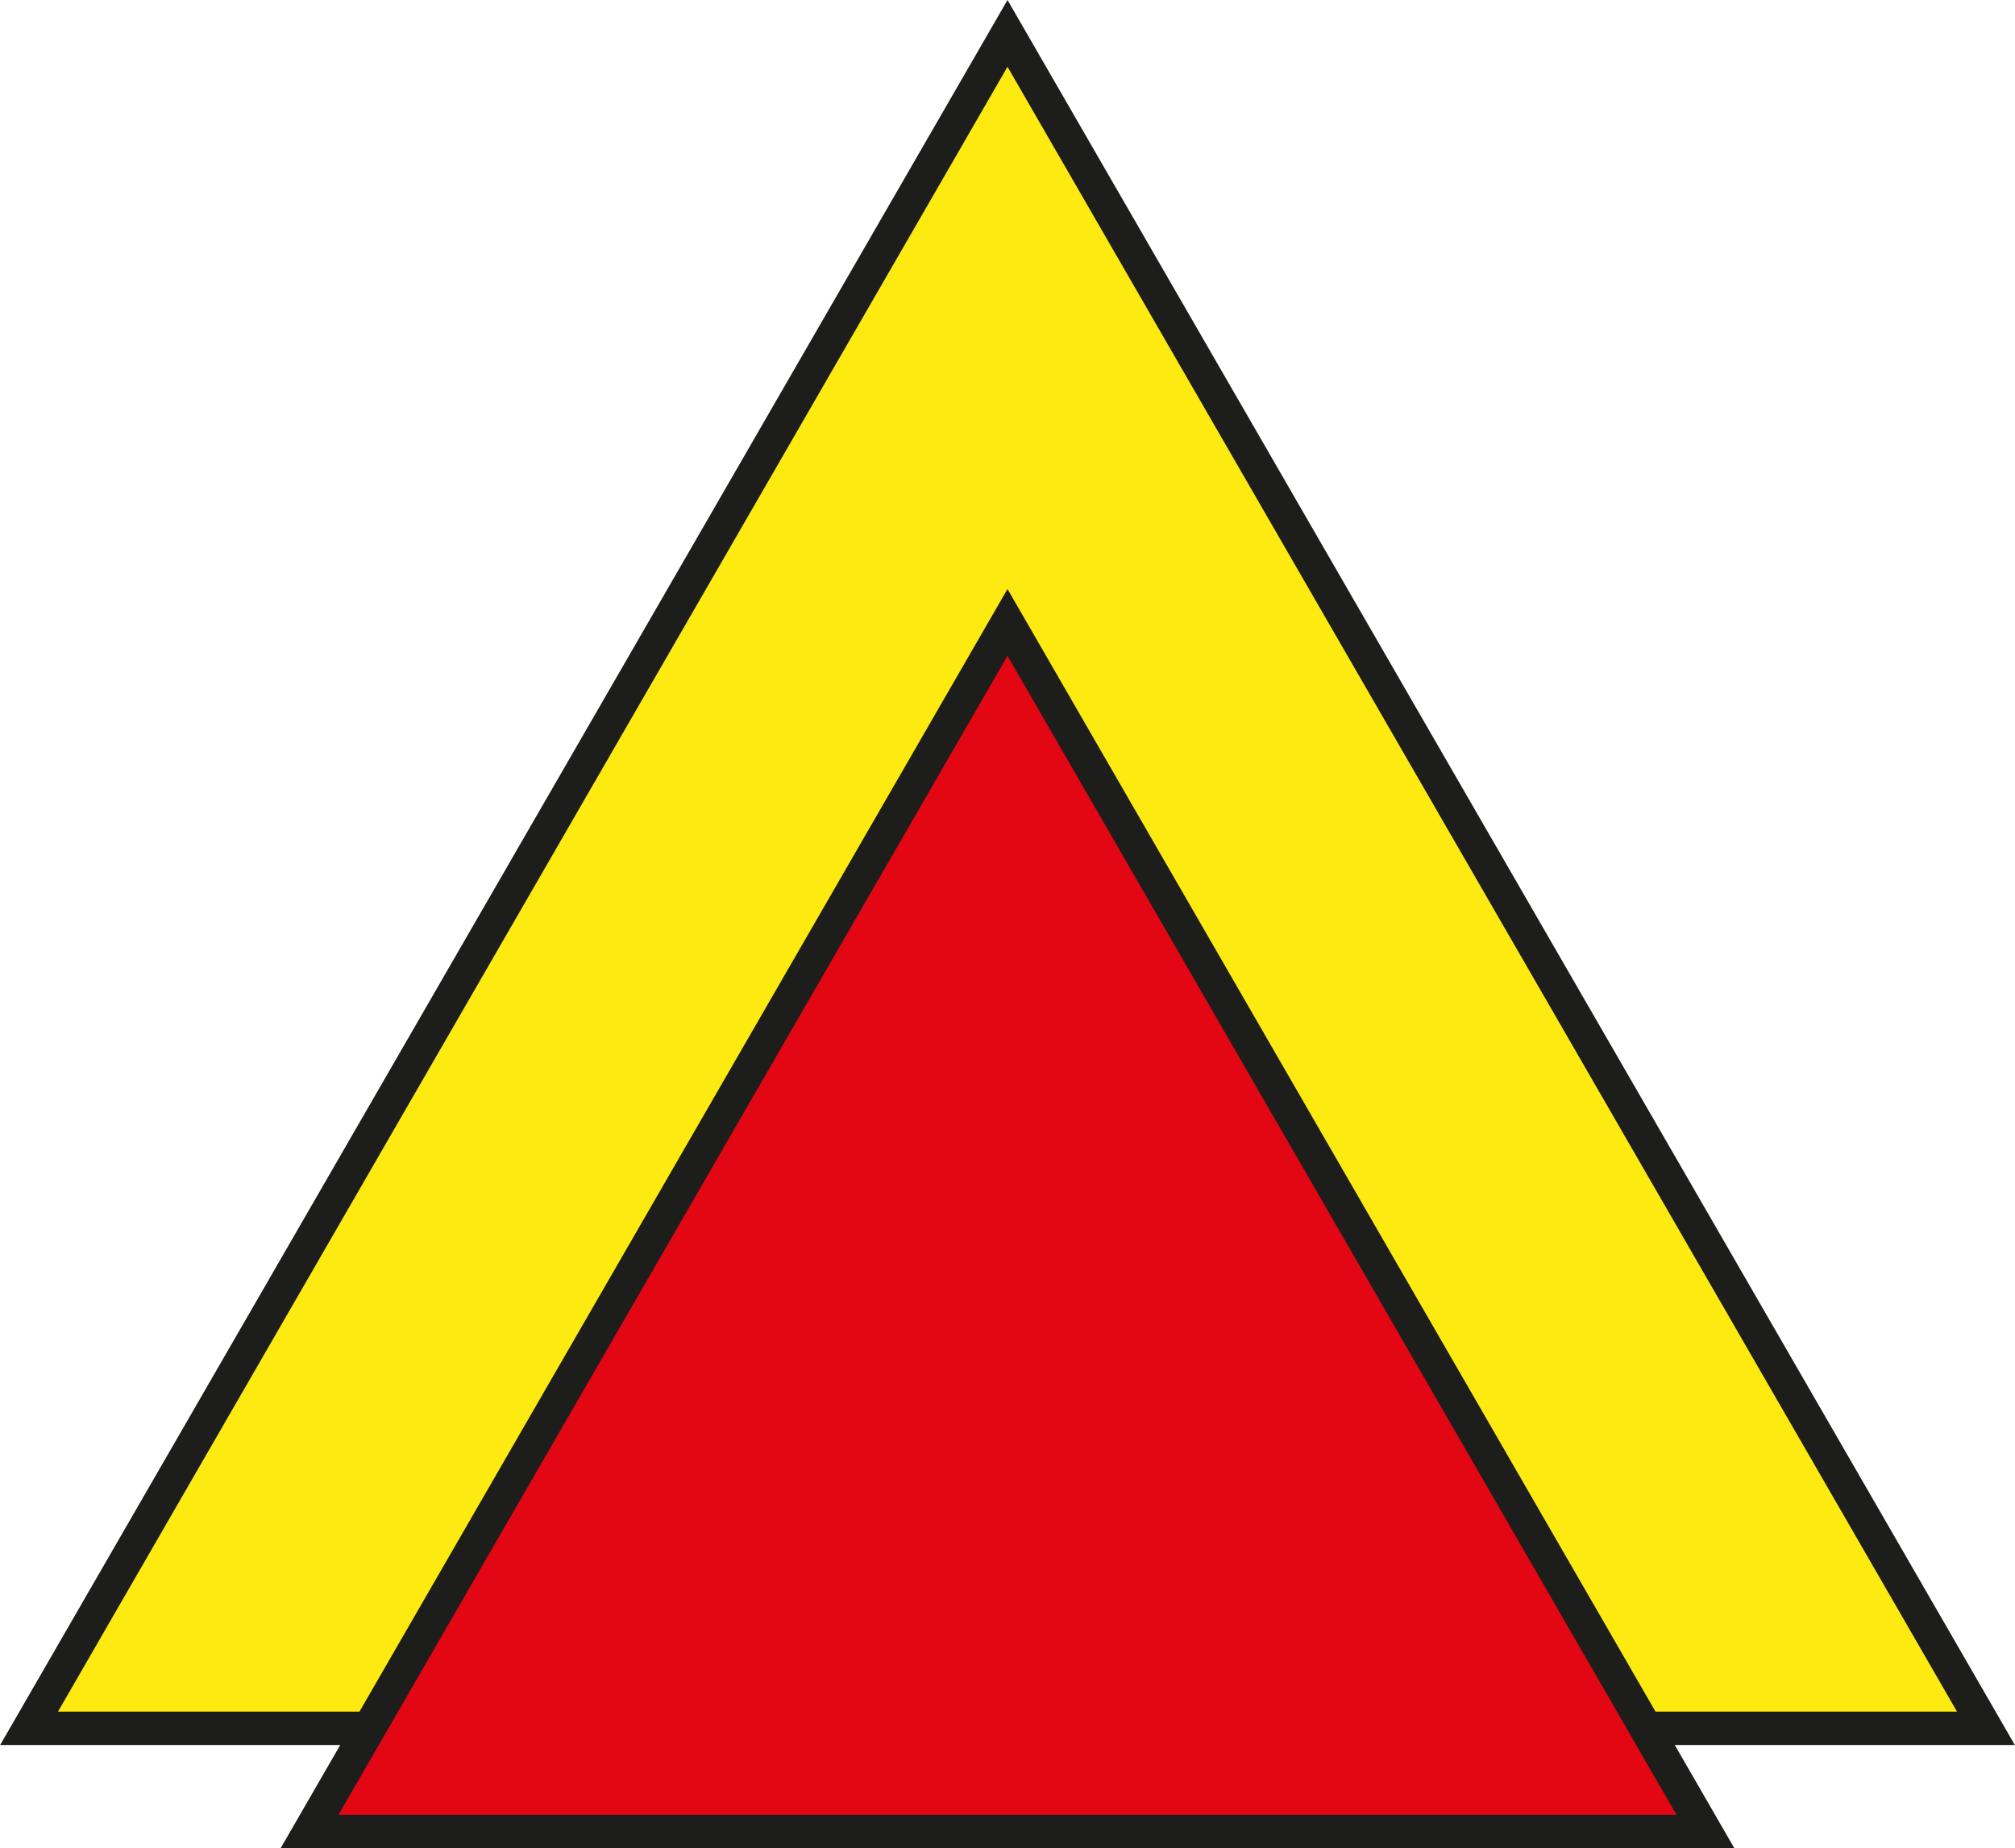<svg xmlns="http://www.w3.org/2000/svg" viewBox="0 0 60.34 55.35"><defs><style>.cls-1{fill:#fcea10;}.cls-1,.cls-2{stroke:#1d1d1b;stroke-miterlimit:10;}.cls-2{fill:#e30613;}</style></defs><title>fire1</title><g id="Слой_2" data-name="Слой 2"><g id="body"><polygon class="cls-1" points="30.17 1 0.87 51.76 59.47 51.76 30.17 1"/><polygon class="cls-2" points="30.17 18.64 9.27 54.85 51.07 54.85 30.17 18.64"/></g></g></svg>